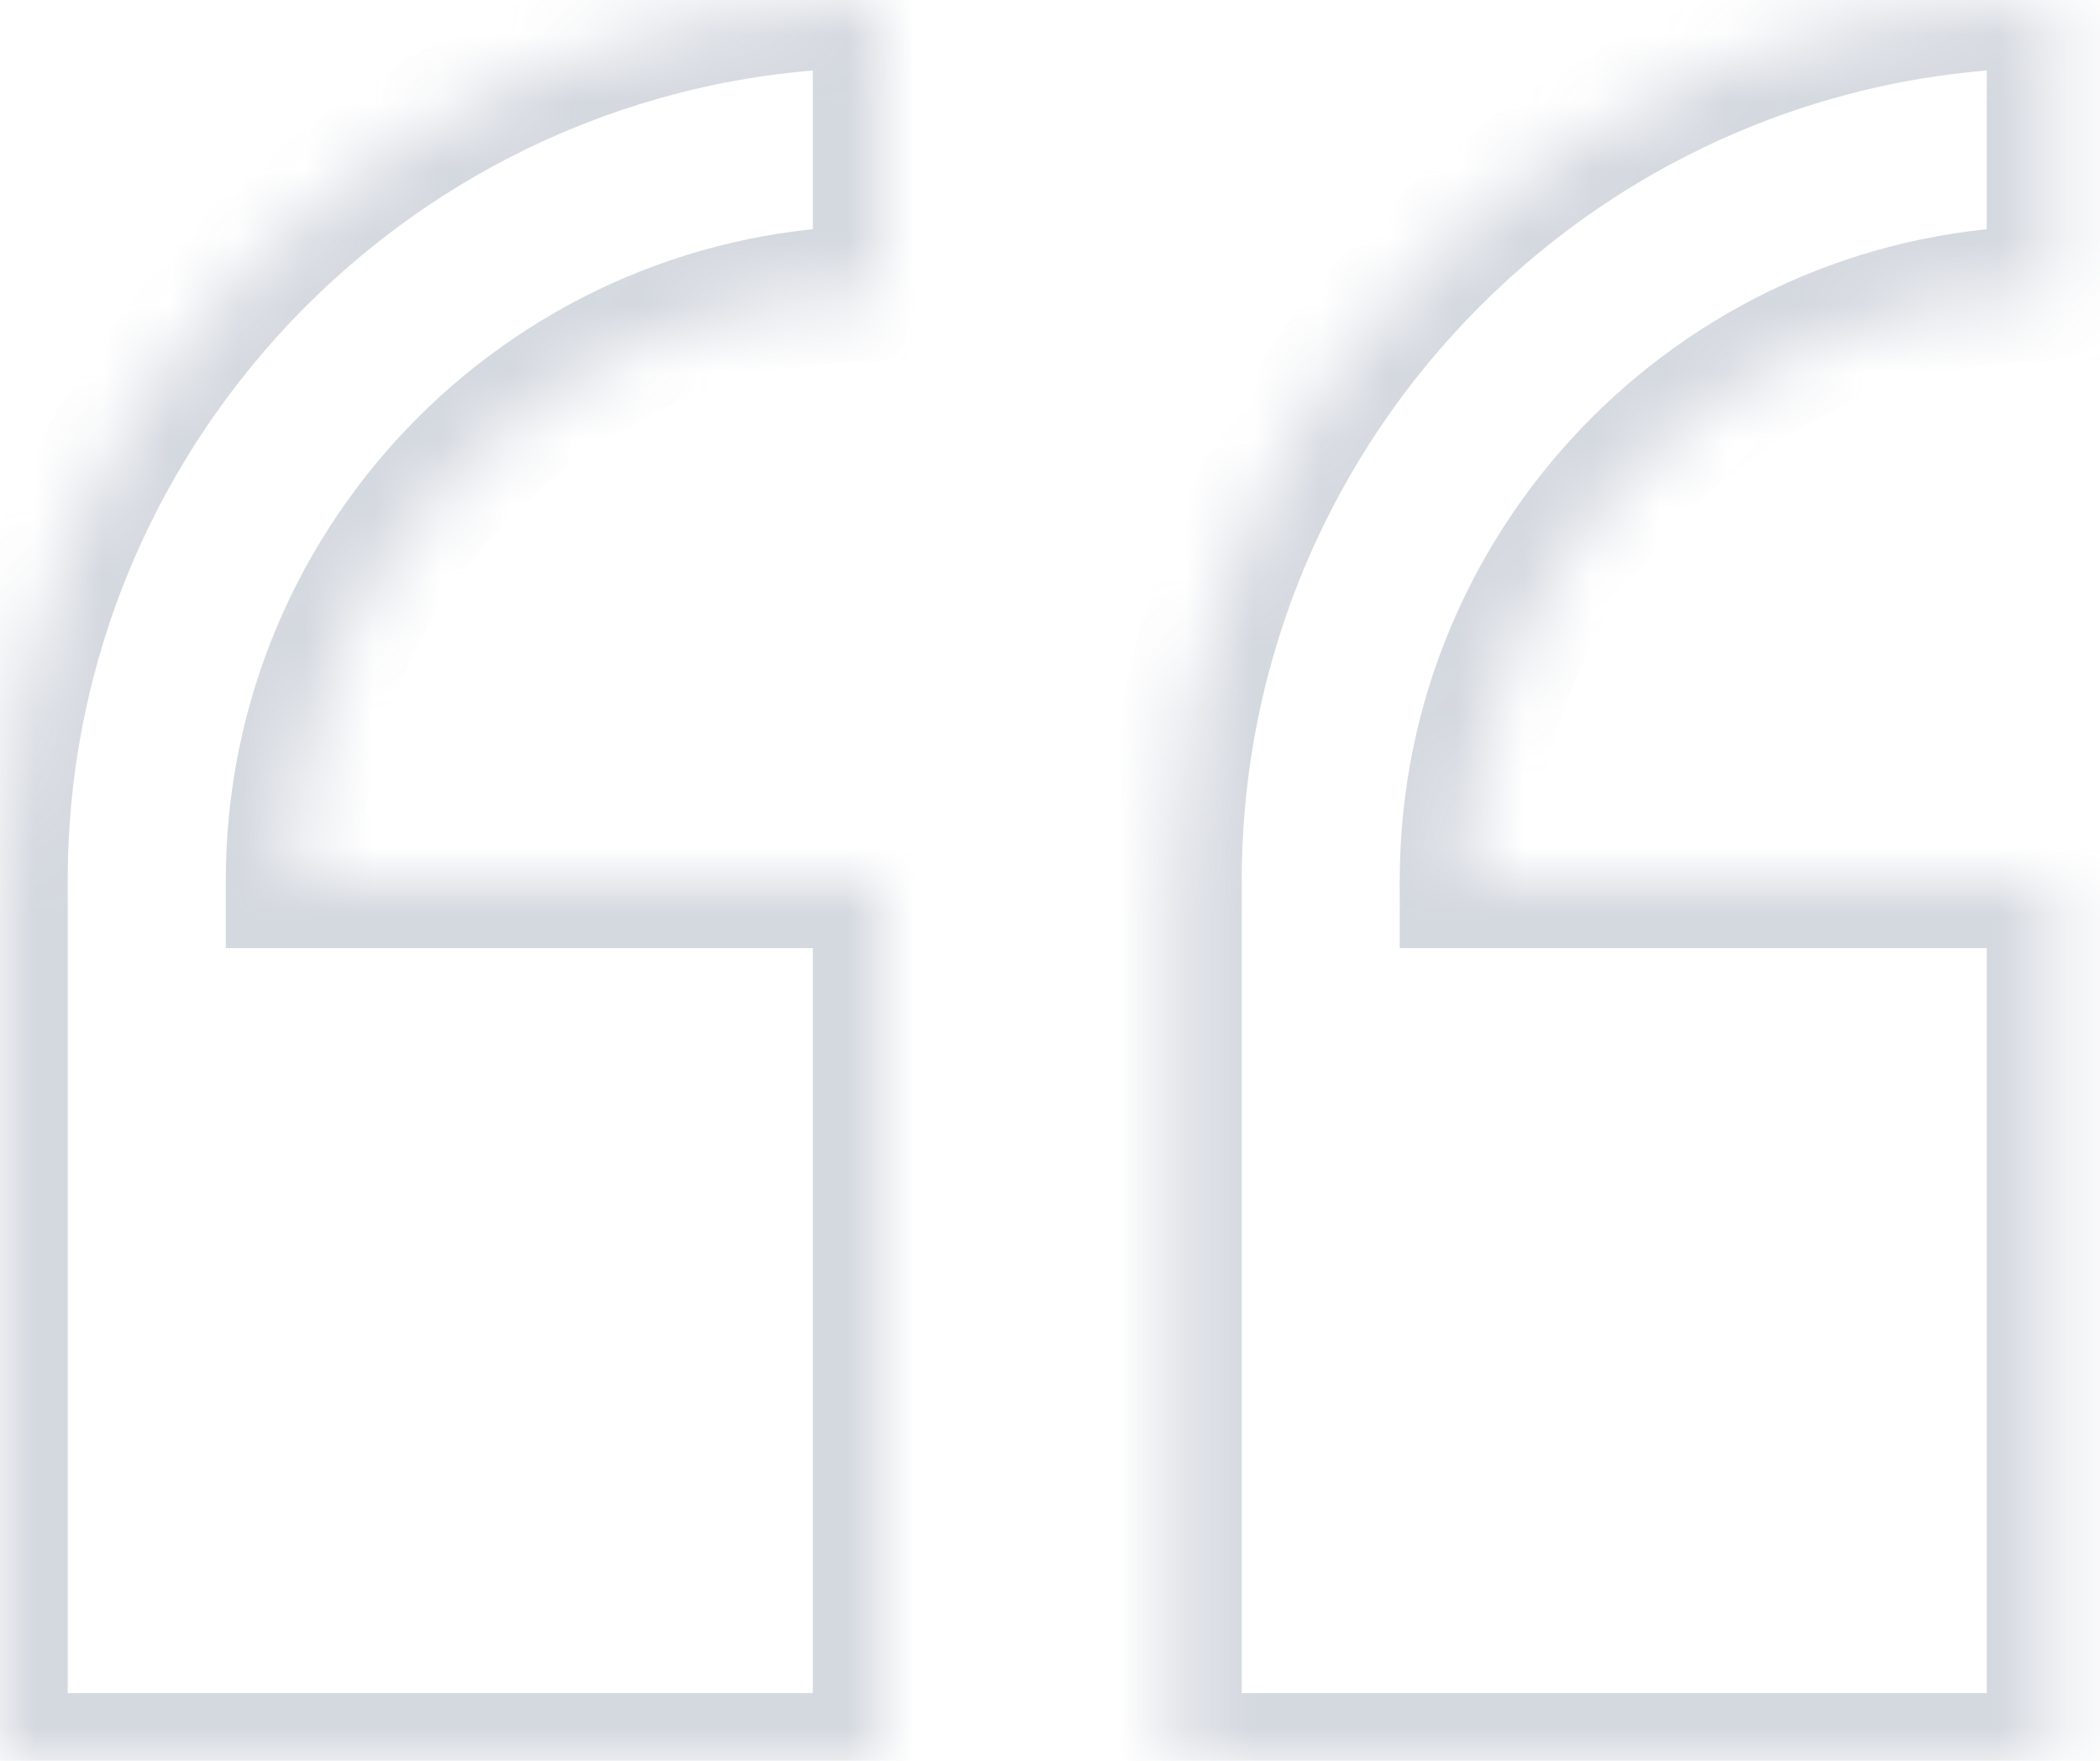 <svg width="31" height="26" viewBox="0 0 31 26" fill="none" xmlns="http://www.w3.org/2000/svg">
<mask id="path-1-inside-1_3_2616" fill="white">
<path fill-rule="evenodd" clip-rule="evenodd" d="M0 26V13C0 5.831 5.831 0 12.999 0V4.333C8.221 4.333 4.333 8.221 4.333 13H12.999V26H0ZM30.329 0V4.333C25.551 4.333 21.663 8.221 21.663 13H30.329V26H17.331V13C17.331 5.831 23.161 0 30.329 0Z"/>
</mask>
<path d="M0 26H-1V27H0V26ZM12.999 0H13.999V-1H12.999V0ZM12.999 4.333V5.333H13.999V4.333H12.999ZM4.333 13H3.333V14H4.333V13ZM12.999 13H13.999V12H12.999V13ZM12.999 26V27H13.999V26H12.999ZM30.329 4.333V5.333H31.329V4.333H30.329ZM30.329 0H31.329V-1H30.329V0ZM21.663 13H20.663V14H21.663V13ZM30.329 13H31.329V12H30.329V13ZM30.329 26V27H31.329V26H30.329ZM17.331 26H16.331V27H17.331V26ZM-1 13V26H1V13H-1ZM12.999 -1C5.279 -1 -1 5.279 -1 13H1C1 6.384 6.383 1 12.999 1V-1ZM13.999 4.333V0H11.999V4.333H13.999ZM5.333 13C5.333 8.774 8.773 5.333 12.999 5.333V3.333C7.668 3.333 3.333 7.669 3.333 13H5.333ZM12.999 12H4.333V14H12.999V12ZM13.999 26V13H11.999V26H13.999ZM0 27H12.999V25H0V27ZM31.329 4.333V0H29.329V4.333H31.329ZM22.663 13C22.663 8.774 26.104 5.333 30.329 5.333V3.333C24.999 3.333 20.663 7.669 20.663 13H22.663ZM30.329 12H21.663V14H30.329V12ZM31.329 26V13H29.329V26H31.329ZM17.331 27H30.329V25H17.331V27ZM16.331 13V26H18.331V13H16.331ZM30.329 -1C22.609 -1 16.331 5.279 16.331 13H18.331C18.331 6.384 23.714 1 30.329 1V-1Z" fill="#6F7D94" fill-opacity="0.3" mask="url(#path-1-inside-1_3_2616)"/>
</svg>
